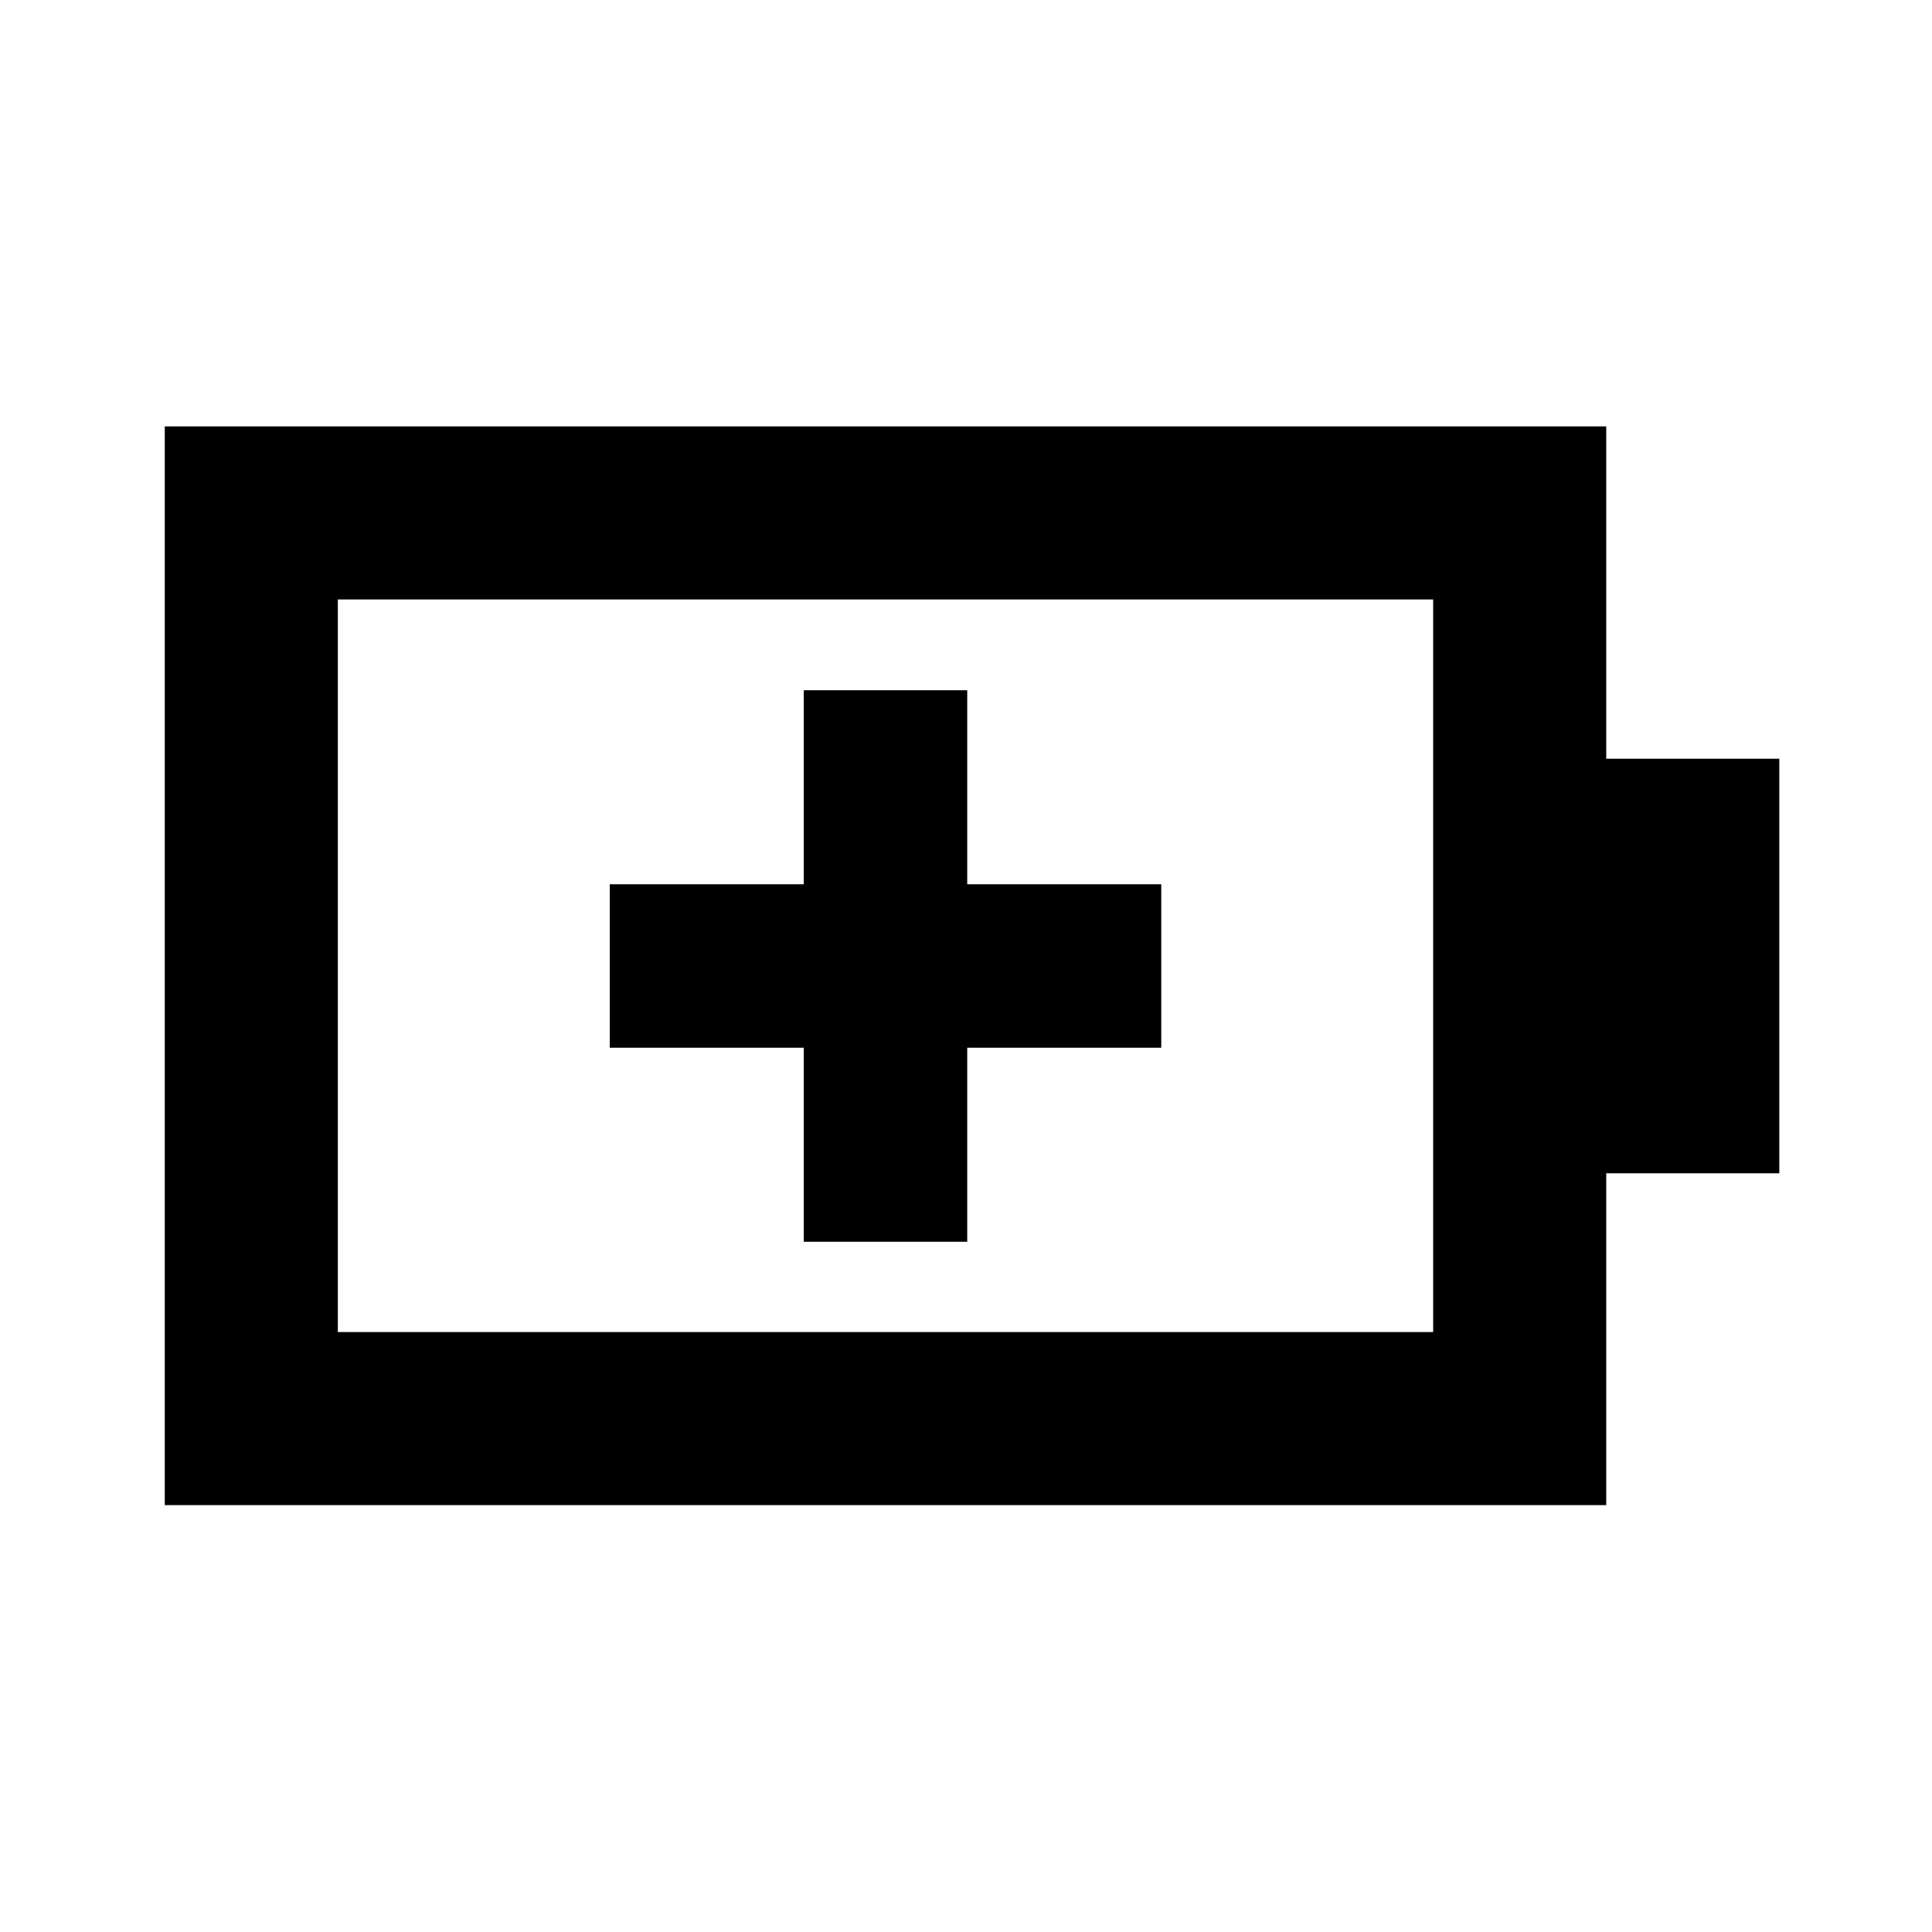 <svg xmlns="http://www.w3.org/2000/svg" height="24" viewBox="0 -960 960 960" width="24"><path d="M399.39-342.98h81.22v-96.41h96.41v-81.22h-96.41v-96.41h-81.22v96.41h-96.41v81.22h96.41v96.41Zm-231.52 44.87h544.26v-364.02H167.87v364.02Zm-86 86v-536.02h716.26V-583h86v206h-86v164.89H81.87Zm86-86v-364.02 364.02Z"/></svg>